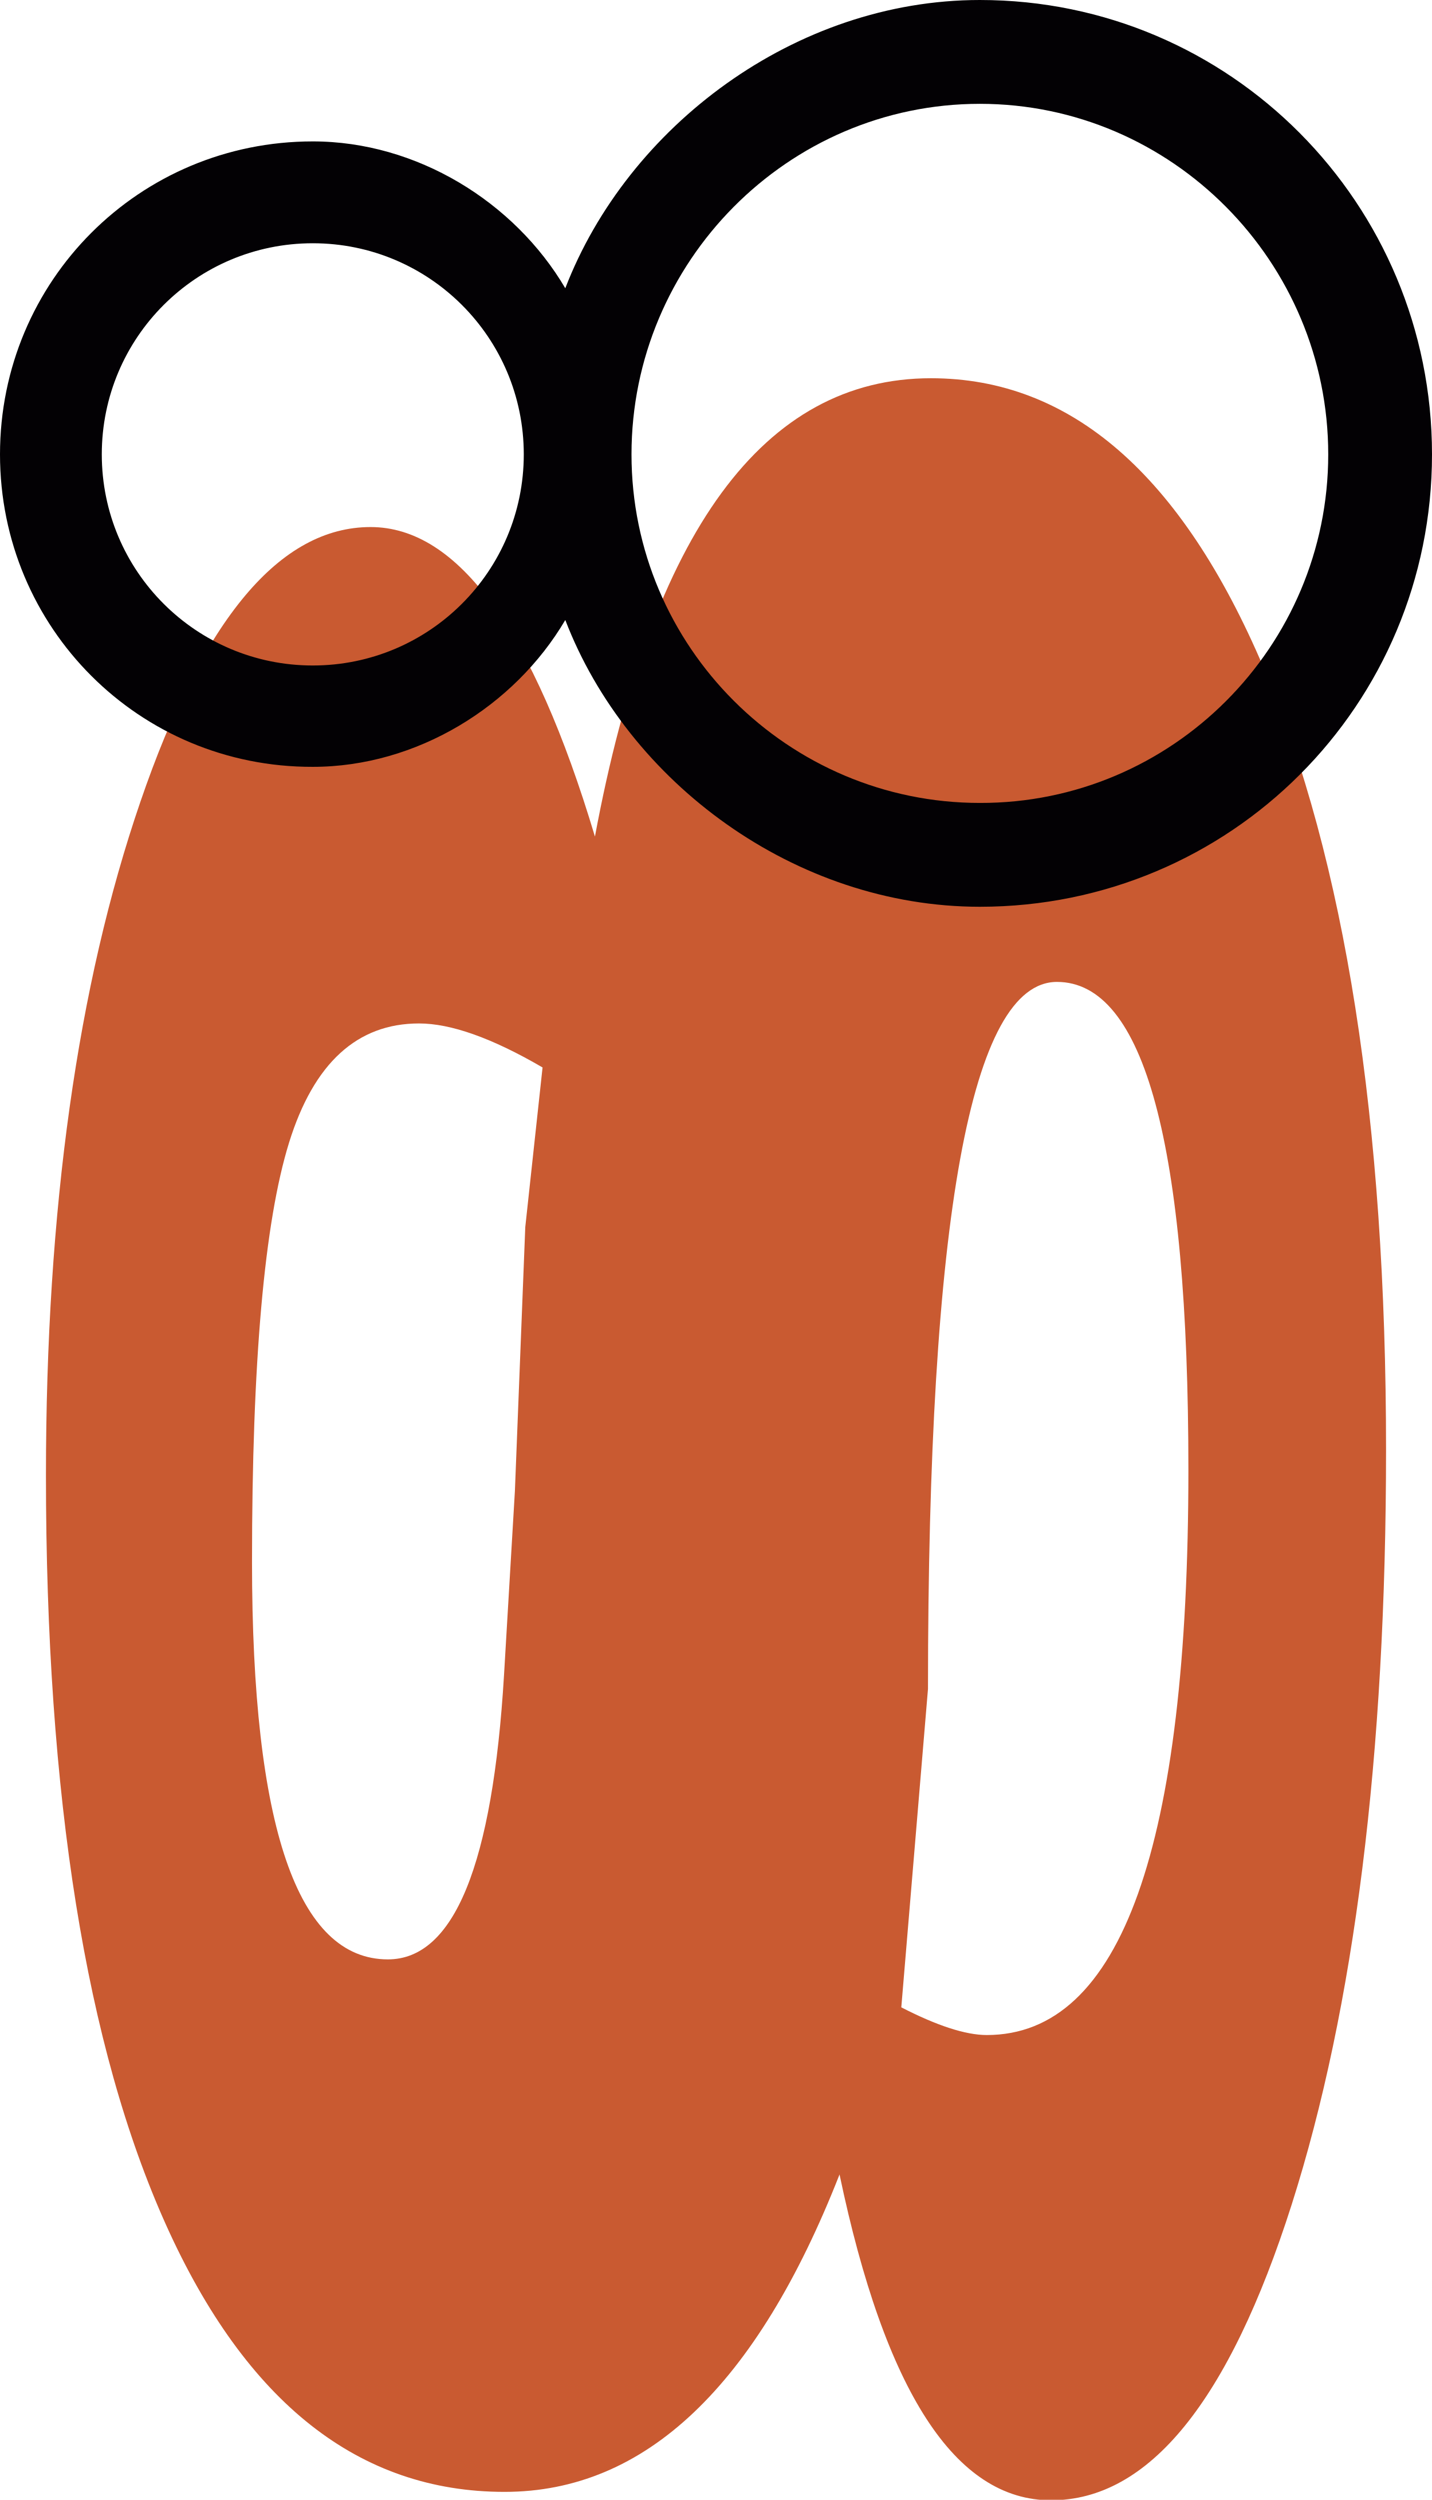 <?xml version="1.0" encoding="utf-8"?>
<!-- Generator: Adobe Illustrator 19.0.0, SVG Export Plug-In . SVG Version: 6.00 Build 0)  -->
<svg version="1.1" id="Camada_1" xmlns="http://www.w3.org/2000/svg" xmlns:xlink="http://www.w3.org/1999/xlink" x="0px" y="0px"
	 viewBox="0 0 289.8 505.6" style="enable-background:new 0 0 289.8 505.6;" xml:space="preserve">
<style type="text/css">
	.st0{fill:#C95A31;}
	.st1{fill:#030104;}
</style>
<g>
	<path class="st0" d="M120.4,169.2c11.5-61.8,34.2-92.7,68-92.7c28.3,0,50.7,19.5,67.3,58.5c16.5,39,24.8,91.8,24.8,158.2
		c0,61.9-6.4,112.8-19.1,152.7c-12.7,39.8-28.9,59.8-48.7,59.8c-19.4,0-33.6-22-42.8-65.9c-16.8,42.8-39.3,64.2-67.8,64.2
		c-29.4,0-52.3-18-68.5-54C17.4,414,9.3,363.4,9.3,298.4c0-53.8,6.4-99.2,19.1-136.2c12.7-37.1,28.3-55.6,46.6-55.6
		C92.7,106.6,107.9,127.5,120.4,169.2z M182.4,406c7.2,3.7,13,5.6,17.3,5.6c27.2,0,40.8-38.1,40.8-114.3c0-65.8-8.9-98.7-26.6-98.7
		c-17.4,0-26.1,47.7-26.1,143L182.4,406z M109.8,215.9c-10.3-6-18.6-8.9-25-8.9c-12.5,0-21.3,8-26.3,24.1c-5,16.1-7.5,44.3-7.5,84.8
		c0,53.6,9.2,80.4,27.5,80.4c13.4,0,21.2-19.2,23.5-57.5l2.2-37.2l2.1-53.4L109.8,215.9z"/>
	<path class="st1" d="M0,91.9c0-35.1,28.2-63.3,63.3-63.3c21,0,40.8,12.2,51.1,29.7C127,25.6,160.9,0,198.3,0
		c50.7,0,91.5,41.2,91.5,91.9c0,50.7-40.8,91.5-91.5,91.5c-37.4,0-71.3-25.2-83.9-58c-10.3,17.5-30.1,29.7-51.1,29.7
		C28.2,155.2,0,127,0,91.9z M268.8,91.9c0-38.9-31.6-70.9-70.5-70.9c-38.9,0-70.5,32-70.5,70.9c0,38.9,31.7,70.5,70.5,70.5
		C237.2,162.5,268.8,130.8,268.8,91.9z M106,91.9c0-23.6-19.1-42.7-42.7-42.7c-23.6,0-42.7,19.1-42.7,42.7
		c0,23.6,19.1,42.7,42.7,42.7C86.9,134.6,106,115.5,106,91.9z"/>
</g>
</svg>
